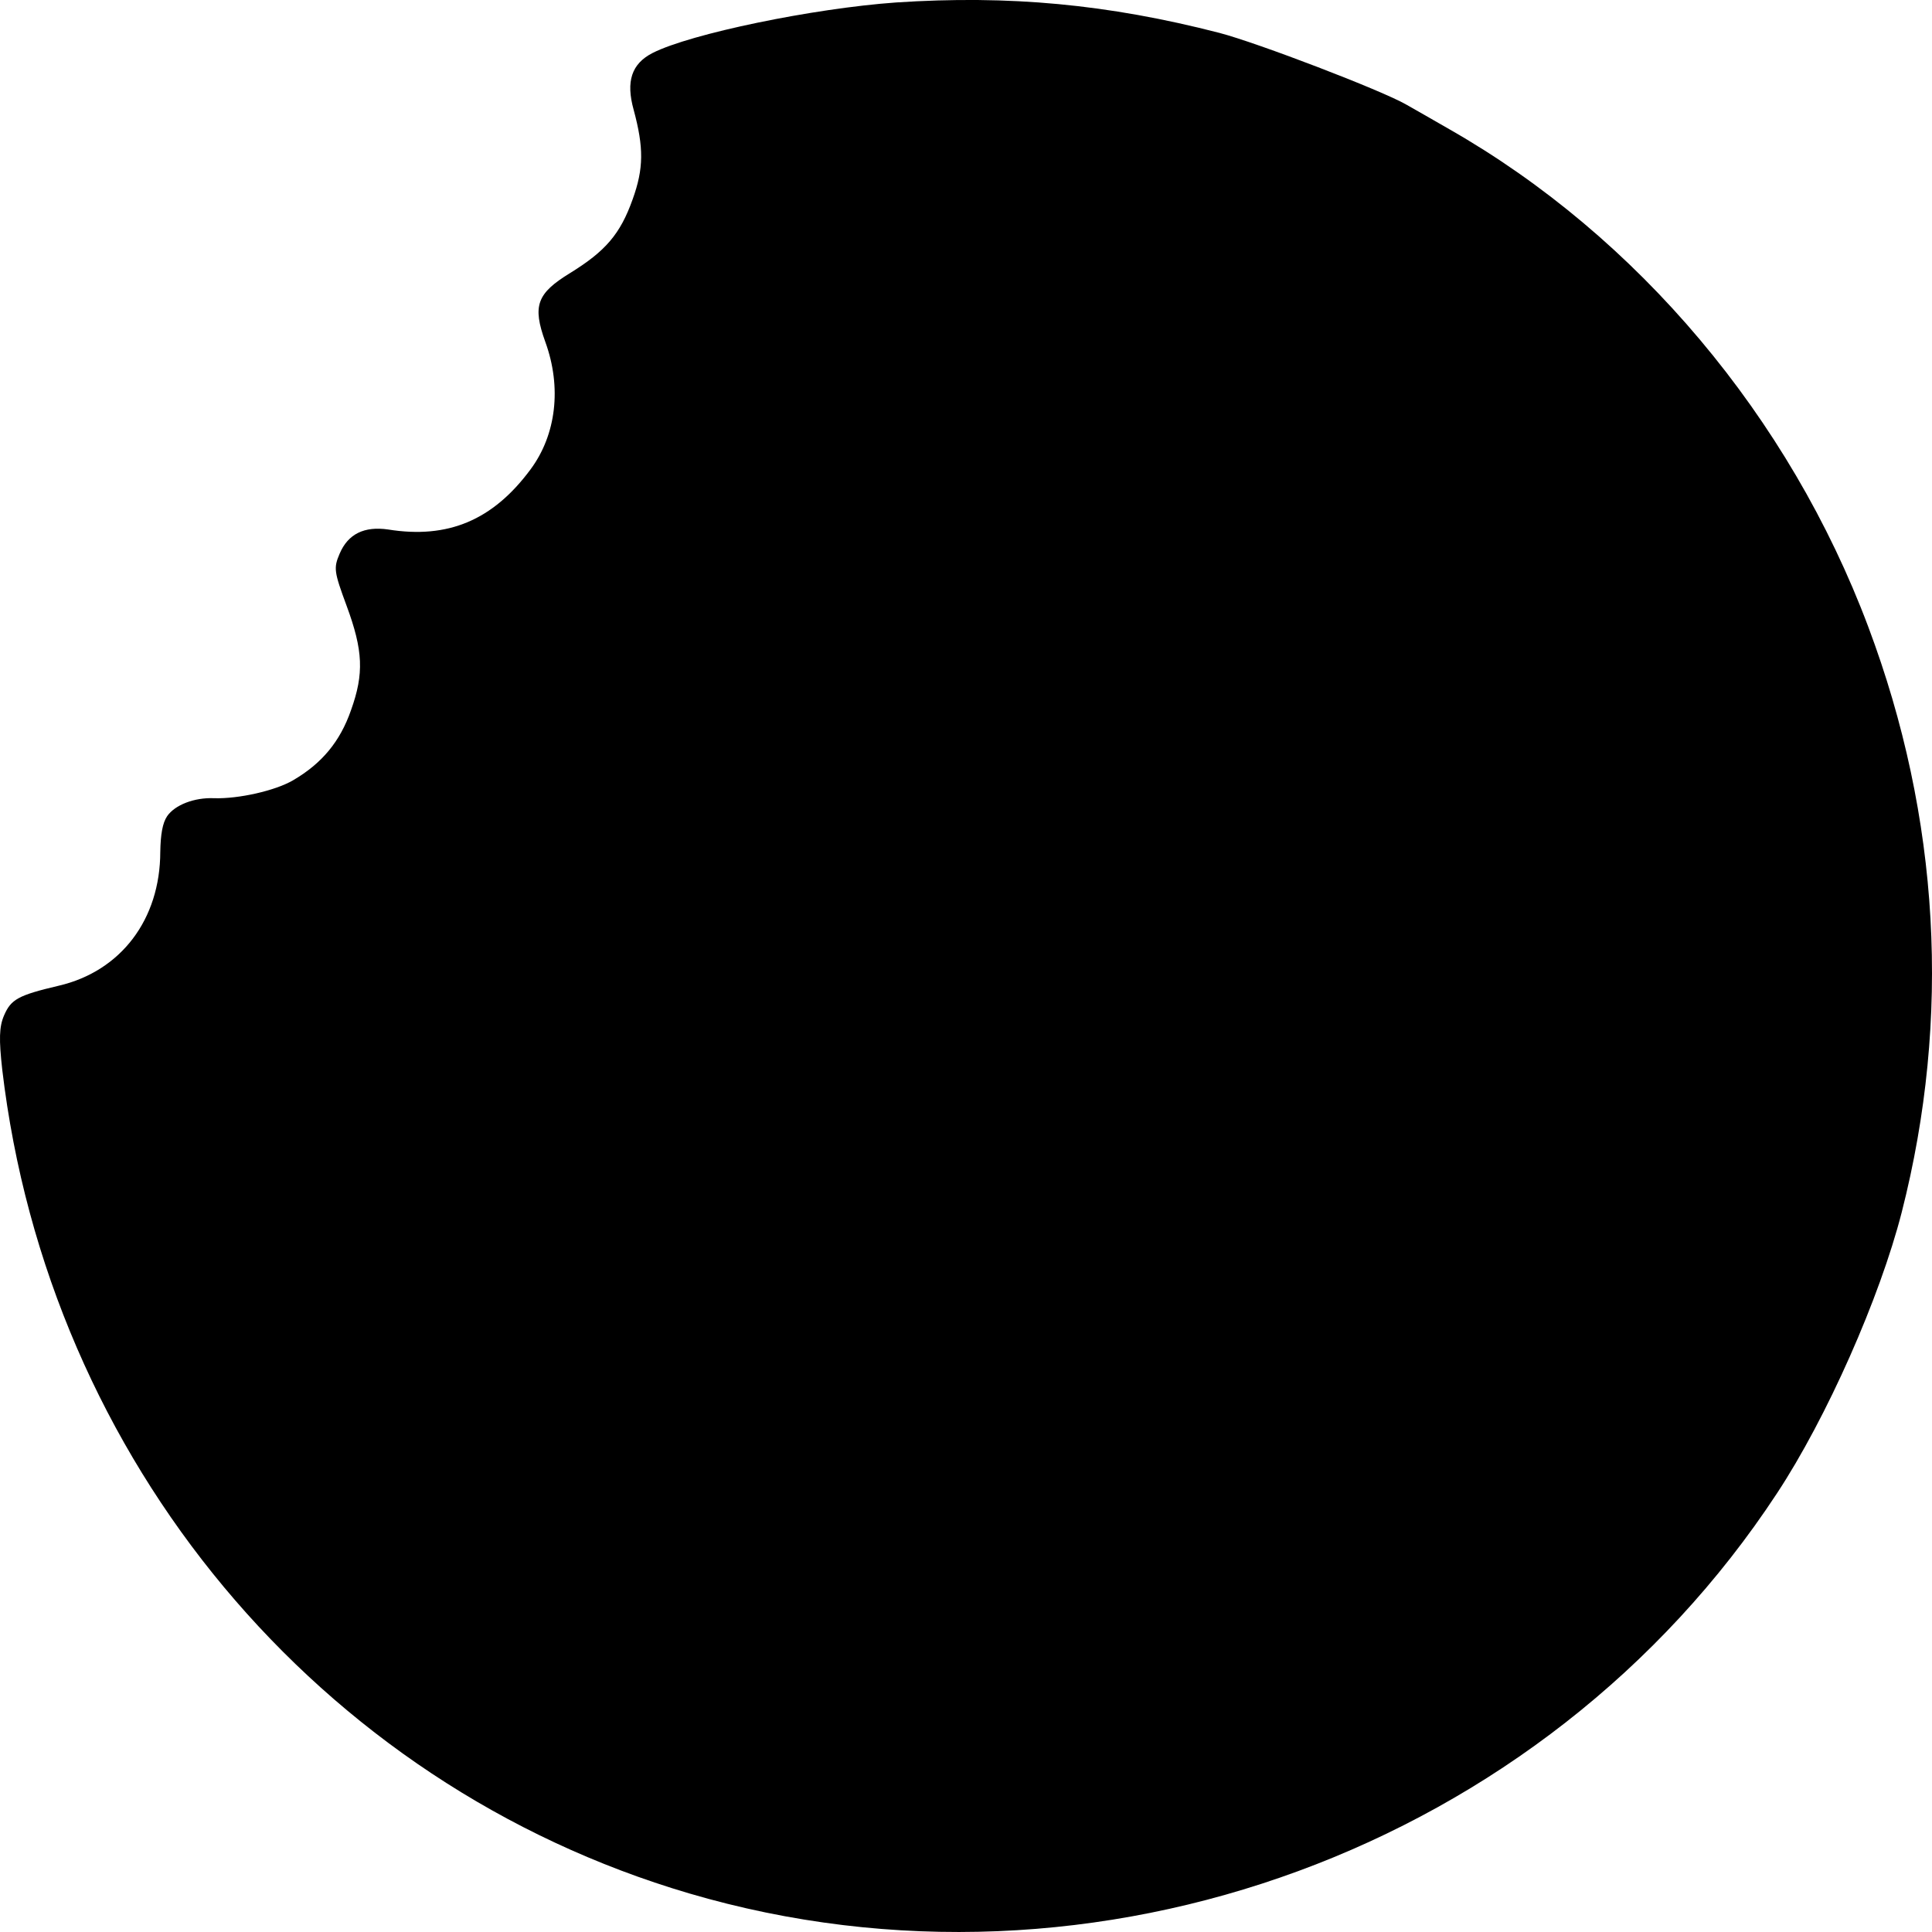 <?xml version="1.0" encoding="utf-8"?>
<!-- Generator: Adobe Illustrator 23.0.1, SVG Export Plug-In . SVG Version: 6.00 Build 0)  -->
<svg version="1.1" baseProfile="tiny" id="Layer_1" xmlns="http://www.w3.org/2000/svg" xmlns:xlink="http://www.w3.org/1999/xlink"
	 x="0px" y="0px" viewBox="0 0 1000 1000" xml:space="preserve">
<g>
	<g transform="translate(0,511) scale(0.1,-0.1)">
		<path d="M7279.5,4568.3c33.3-18.5,134.1-76.6,222.7-127.4c975.2-556.4,1760.8-1490.6,2167.9-2575.2
			c370.9-987,429.7-2024.9,173.2-3030.2c-112.7-441-387.9-1064-646.4-1455.9C7992-4455.1,5668.5-5308.8,3567.3-4690.3
			C1647-4125.1,250-2447.5,11.6-426.3c-17.4,156.8-16,221,9.1,279.7C56.7-62.5,93.9-41.5,303.4,7.8
			c322.3,74.8,525.8,343,526.2,693.4c1.7,90.2,11.6,148.7,35.4,184.1c40.2,58.6,141.4,97.7,243.5,93.2
			c126.1-4,315.4,38.7,407.8,92.4c150.1,87.5,244.2,201.1,300.5,363.2c68,189.6,62.7,308.8-22.6,539.9
			c-65.4,177-68.2,195.6-36.1,270.6c43.8,102.4,128,142.4,250.5,124.8c310.2-49.9,542.7,47.9,737.5,311.1
			c133,179.3,162.1,424.4,76.4,659.9c-67.4,186.8-44.5,250.5,128.6,356.5c182.5,112.7,259.4,201.1,323.5,381.6
			c57.4,159.4,58,267.5,5.2,463.1c-41,147.3-10.7,238.3,97.6,294c196.6,100.1,833.3,231.3,1260,261.6
			c584.2,38.8,1096.9-8.6,1674.4-157.5C6506.8,4888.9,7151,4642.6,7279.5,4568.3z"/>
	</g>
</g>
</svg>
